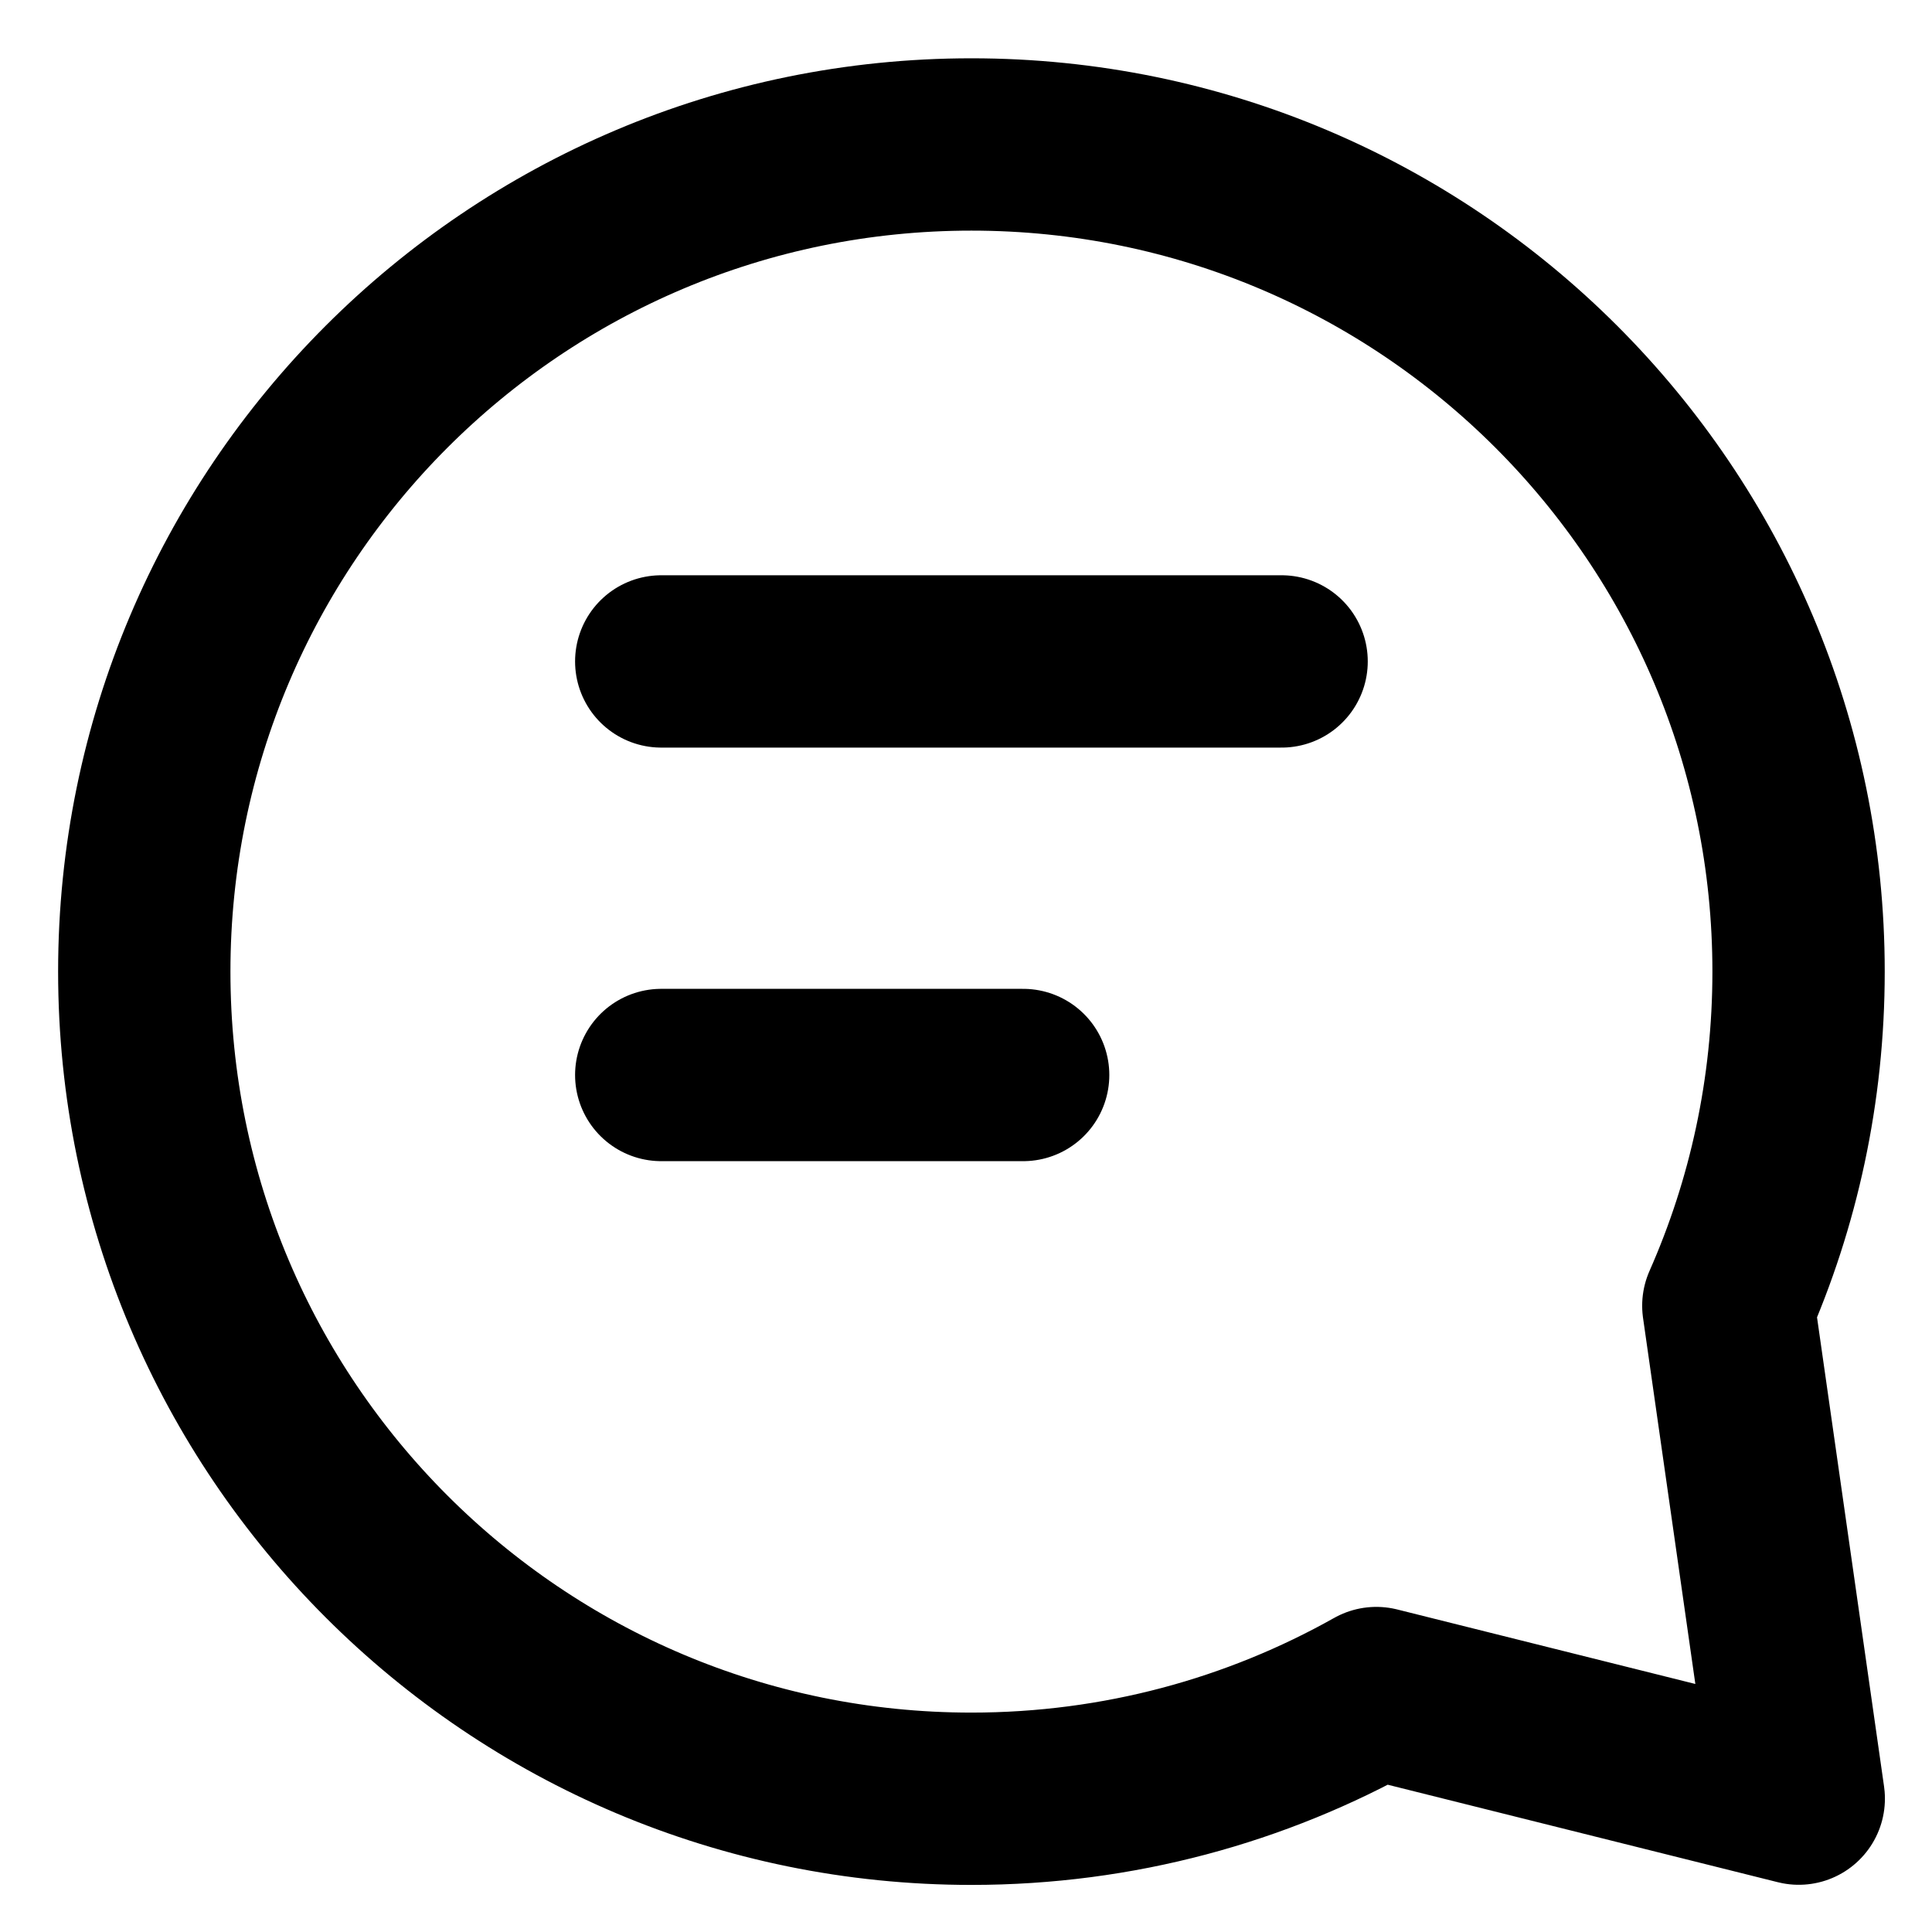 <svg width="31" height="31" viewBox="0 0 31 31" fill="none" xmlns="http://www.w3.org/2000/svg">
<path d="M10.61 10.613H20.564M10.61 17.249H16.417M28.859 15.59C28.859 17.498 28.457 19.311 27.732 20.951L28.862 28.86L22.084 27.166C20.163 28.246 17.947 28.862 15.587 28.862C8.258 28.862 2.315 22.92 2.315 15.59C2.315 8.26 8.258 2.318 15.587 2.318C22.917 2.318 28.859 8.26 28.859 15.59Z" stroke="black" stroke-width="2.765" stroke-linecap="round" stroke-linejoin="round"/>
</svg>
